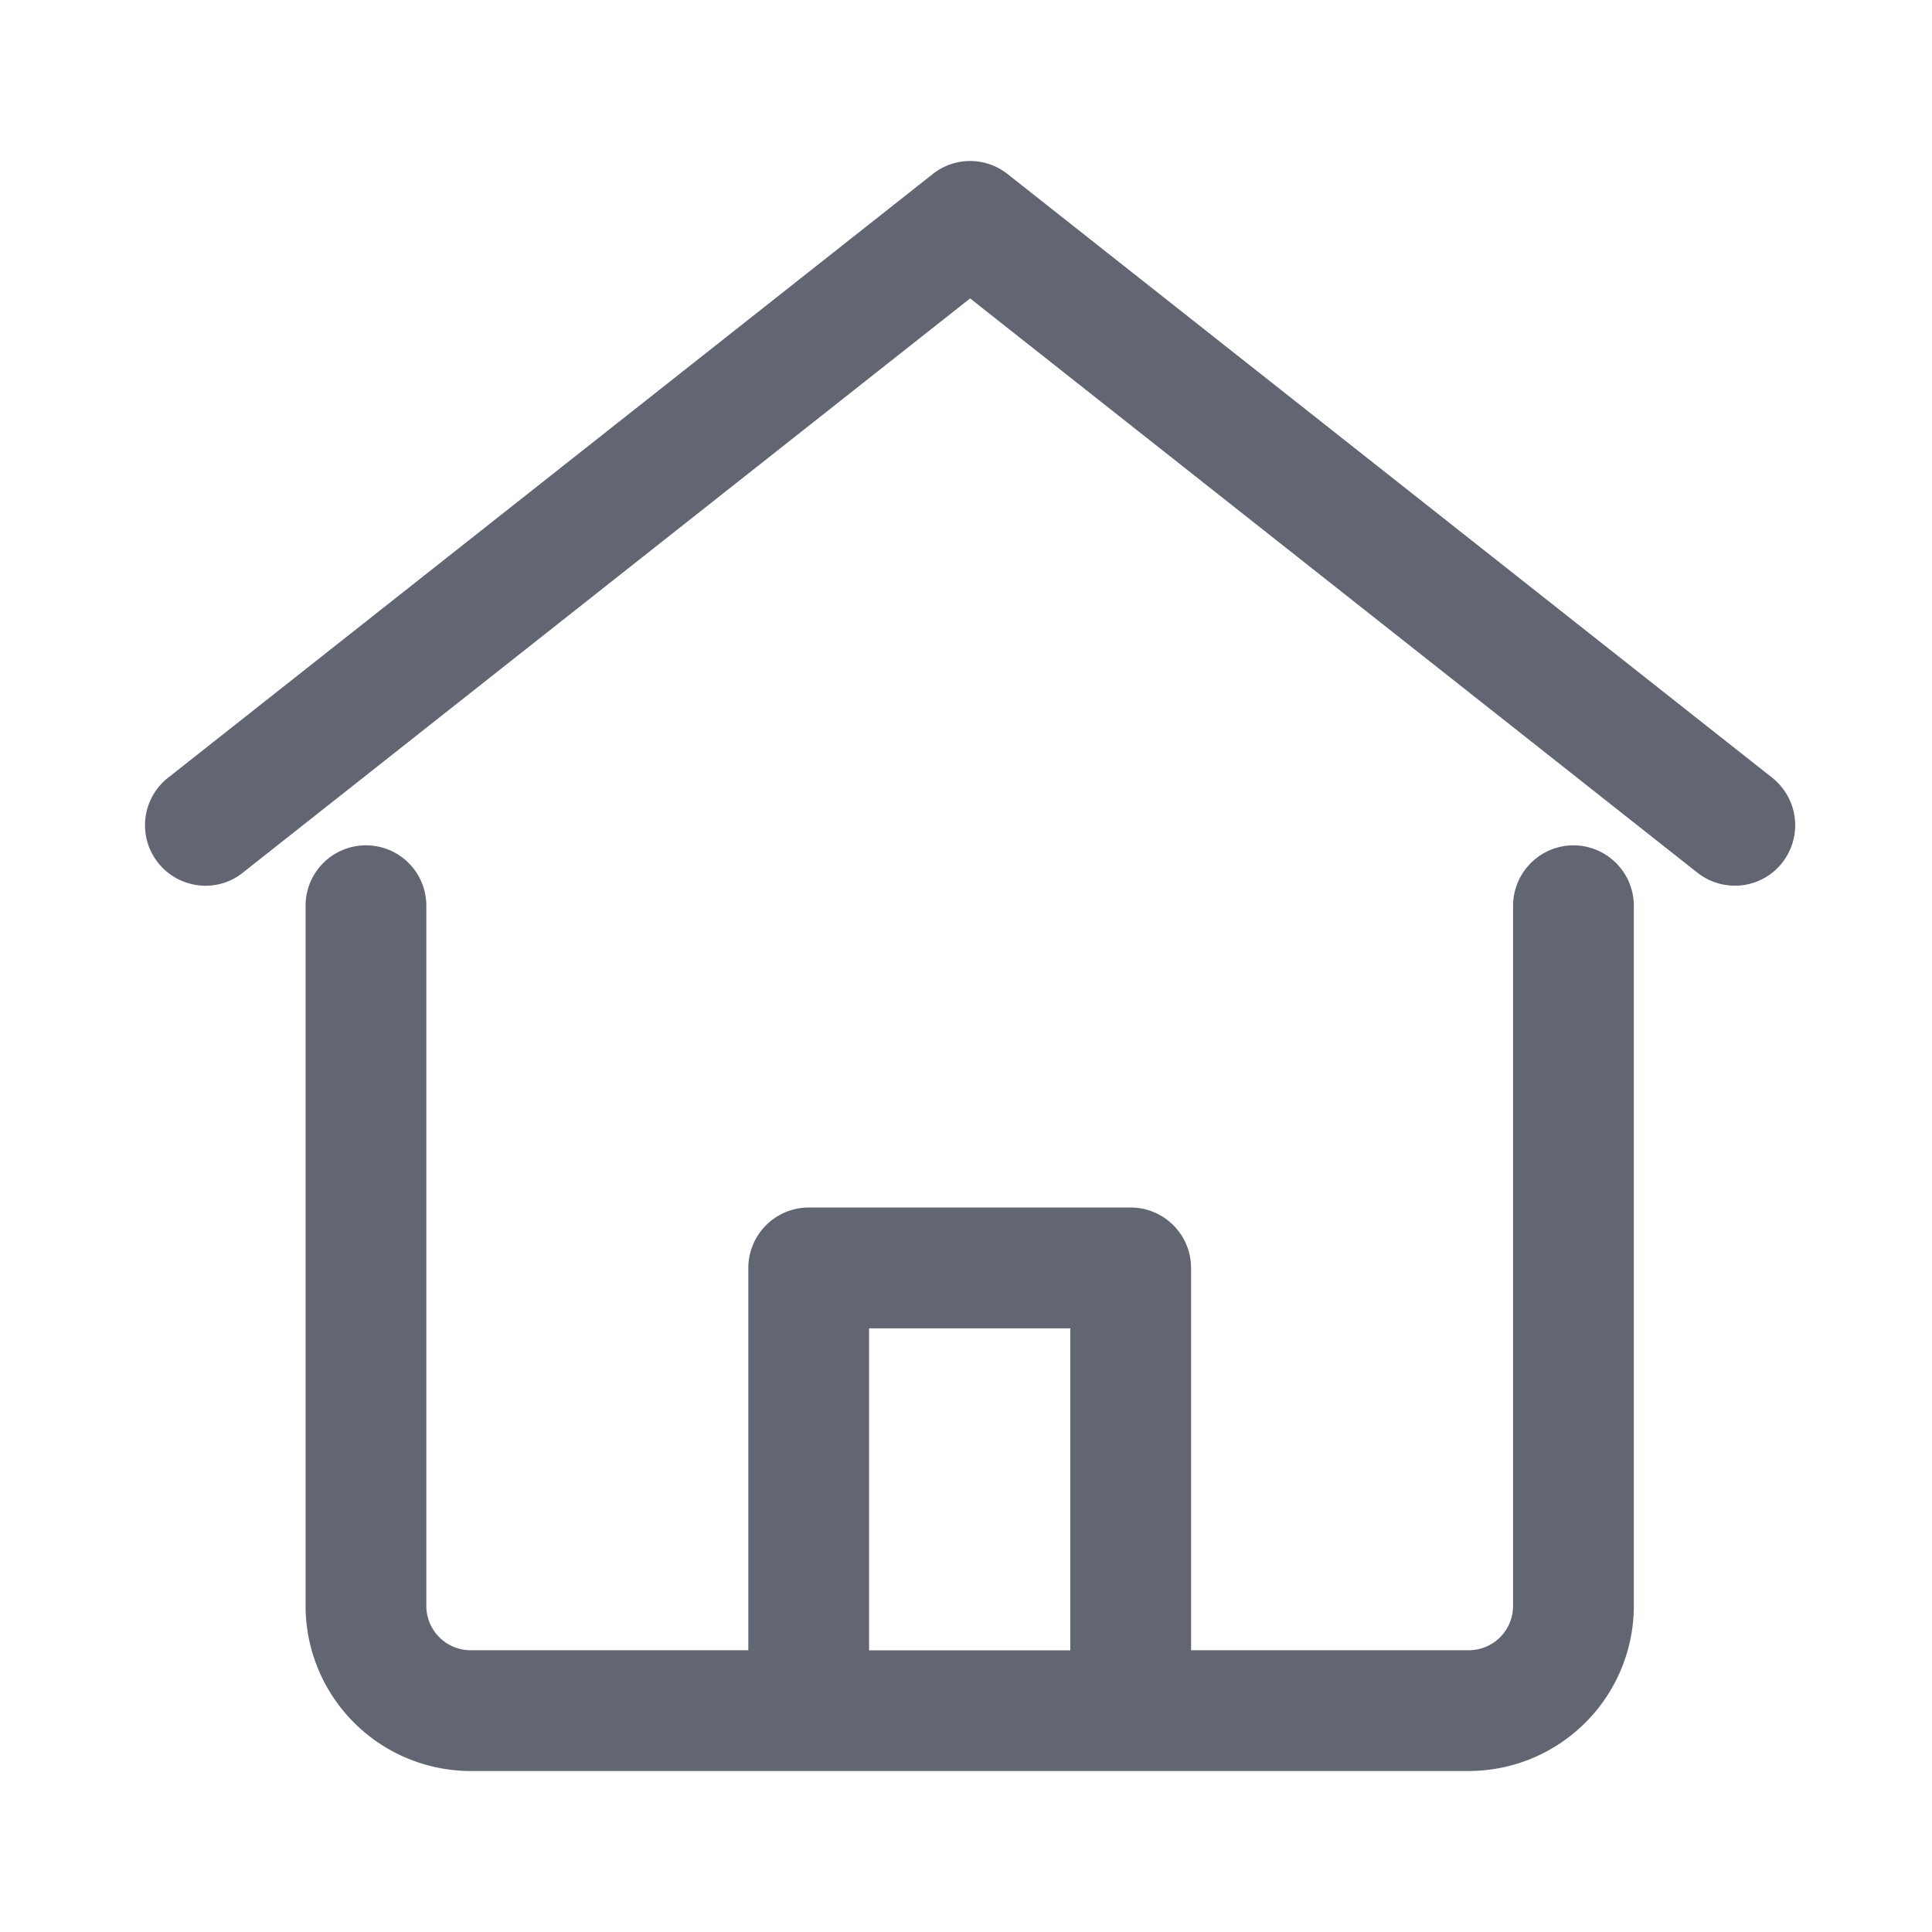 <svg xmlns="http://www.w3.org/2000/svg" id="ico_home_n" width="24" height="24" viewBox="0 0 24 24">
    <defs>
        <style>
            .cls-2{fill:#626572}
        </style>
    </defs>
    <g id="그룹_41983" transform="translate(-550.254 -1205.651)">
        <path id="패스_31435" d="M572.27 1215.313l-9.5-7.5a.747.747 0 0 0-.929 0l-9.5 7.5a.751.751 0 0 0 .376 1.335.736.736 0 0 0 .553-.156l9.035-7.134 9.035 7.134a.749.749 0 0 0 .464.161c.029 0 .059 0 .09-.005a.744.744 0 0 0 .5-.281.753.753 0 0 0-.124-1.054z" class="cls-2"/>
        <path id="패스_31436" d="M569.8 1216.152a.752.752 0 0 0-.75.75v8.7a.551.551 0 0 1-.551.549h-3.449v-4.75a.752.752 0 0 0-.75-.75h-4a.752.752 0 0 0-.75.75v4.75h-3.45a.551.551 0 0 1-.55-.549v-8.7a.75.75 0 0 0-1.5 0v8.7a2.053 2.053 0 0 0 2.05 2.049h12.4a2.053 2.053 0 0 0 2.05-2.049v-8.7a.752.752 0 0 0-.75-.75zm-6.25 6v4h-2.5v-4z" class="cls-2"/>
    </g>
</svg>
